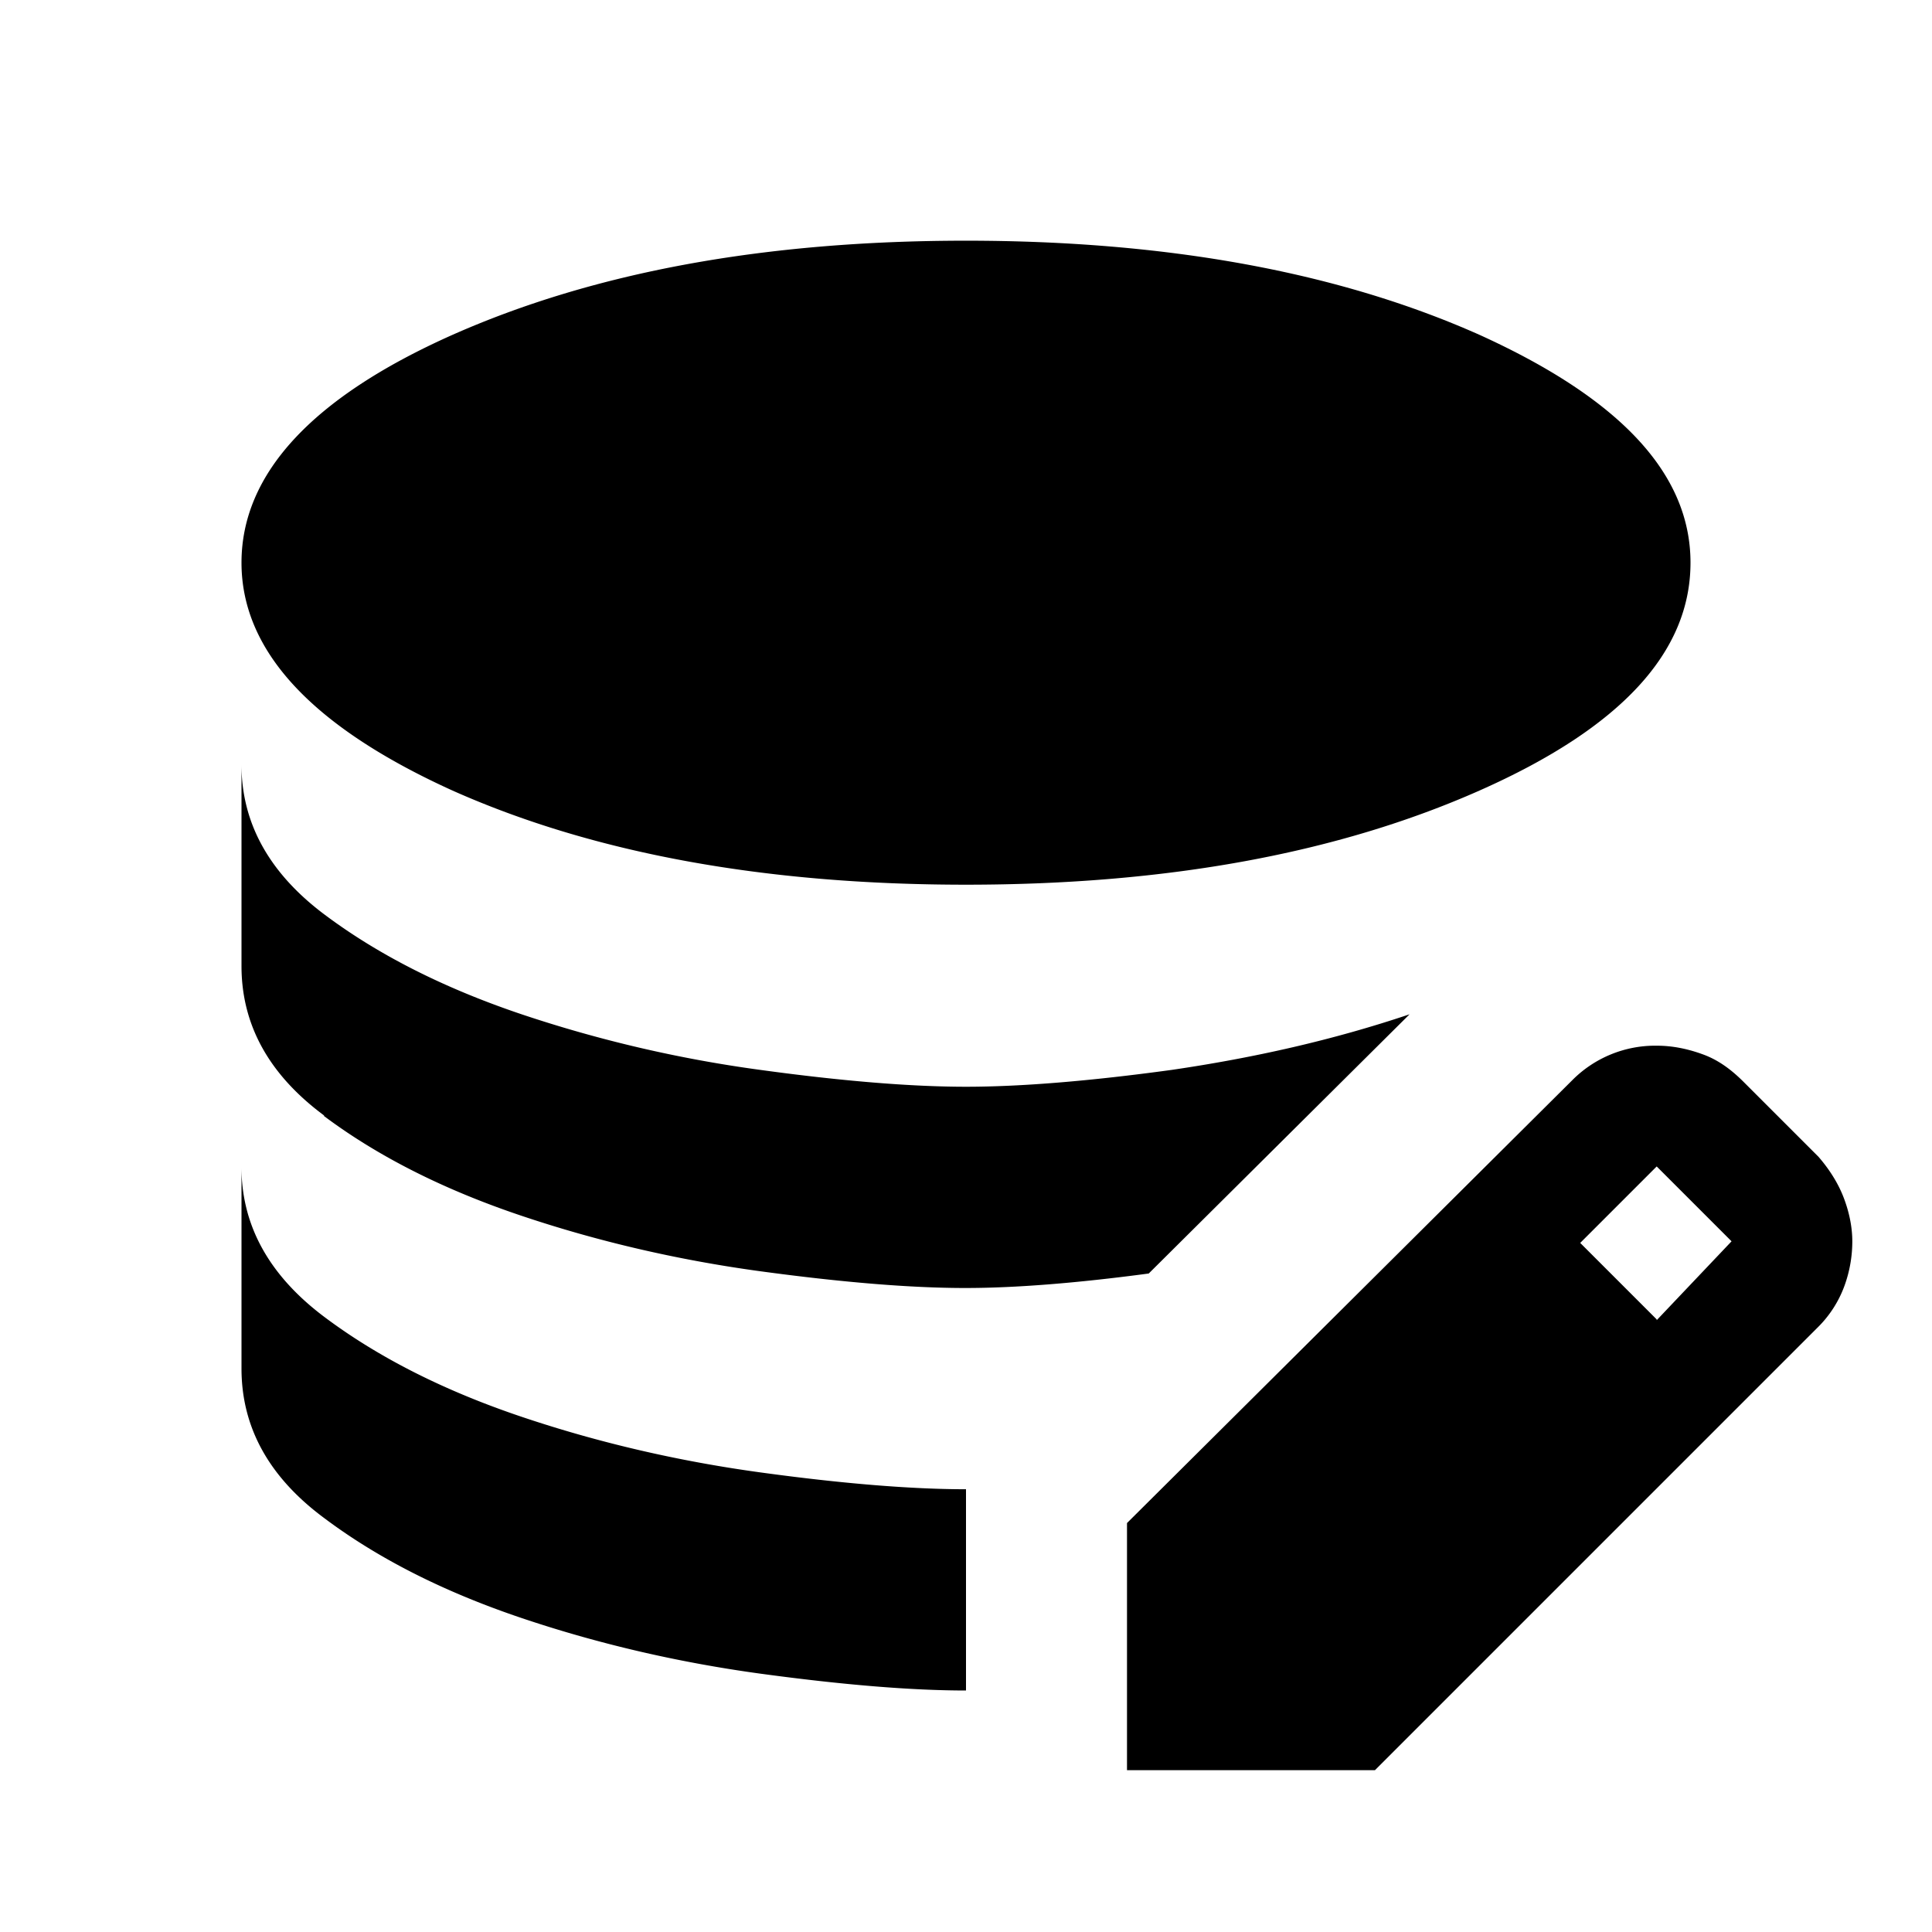 <svg xmlns="http://www.w3.org/2000/svg" viewBox="0 0 24 24"><path d="M5.62 9.82c1.75.78 3.88 1.17 6.38 1.17s4.62-.39 6.38-1.17C20.14 9.04 21 8.1 21 6.99s-.88-2.04-2.62-2.83C16.63 3.38 14.5 2.99 12 2.99s-4.62.39-6.38 1.17C3.87 4.94 3 5.89 3 6.99s.88 2.04 2.62 2.83Zm-1.6 4.04c.68.51 1.5.92 2.45 1.24.95.32 1.94.55 2.96.69 1.03.14 1.88.21 2.56.21.62 0 1.38-.06 2.28-.18l3.24-3.22c-.95.32-1.93.54-2.95.69-1.02.14-1.88.21-2.56.21s-1.54-.07-2.56-.21a16.14 16.14 0 0 1-2.96-.69c-.95-.32-1.77-.73-2.45-1.24C3.35 10.85 3 10.23 3 9.5V12c0 .73.34 1.35 1.03 1.86h-.01ZM12 18.5c-.68 0-1.54-.07-2.56-.21-1.02-.14-2.01-.37-2.96-.69s-1.77-.73-2.45-1.24C3.35 15.85 3 15.23 3 14.5V17c0 .73.34 1.35 1.03 1.86.68.51 1.5.92 2.45 1.24s1.94.55 2.96.69c1.03.14 1.88.21 2.56.21v-2.5Zm2 3.5v-3.08l5.53-5.5a1.451 1.451 0 0 1 1.05-.43c.2 0 .39.04.58.11.19.07.35.19.5.34l.93.93c.13.15.24.32.31.5s.11.37.11.55-.03.37-.1.56a1.4 1.4 0 0 1-.33.51l-5.5 5.5H14Zm6.58-5.6.93-.98-.93-.93-.95.95.95.95Z" /></svg>